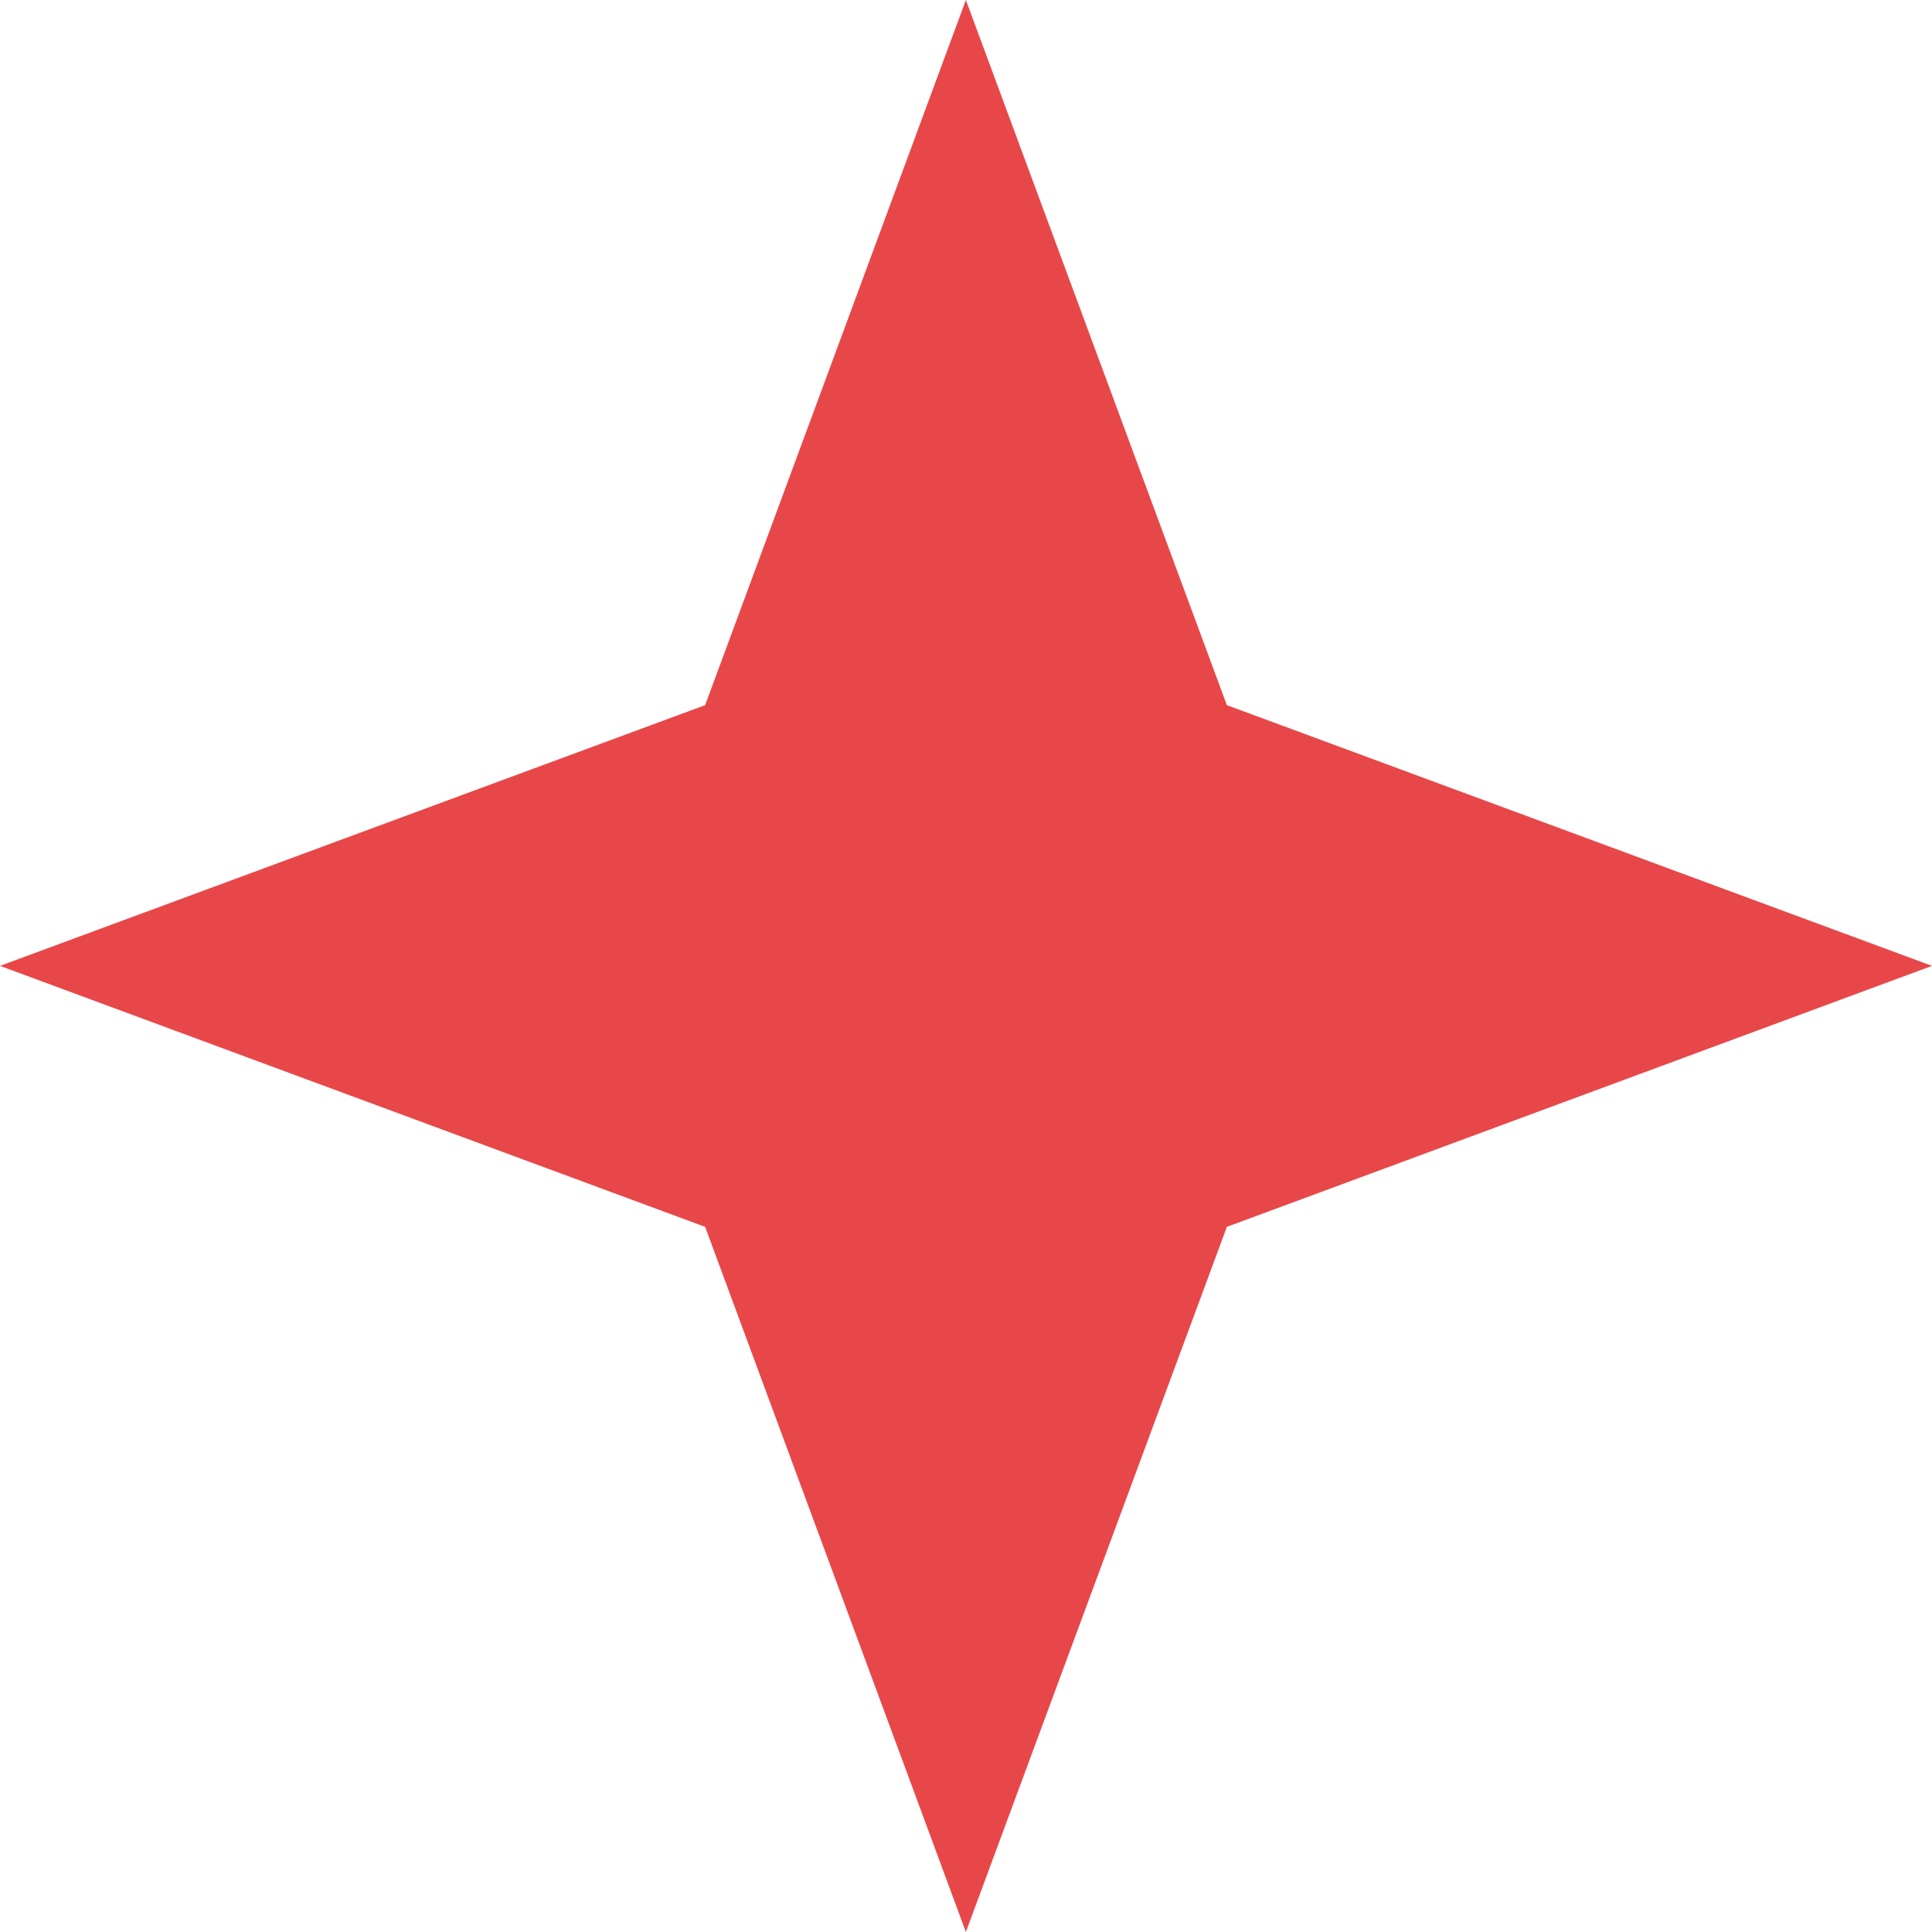 <svg width="46" height="46" viewBox="0 0 46 46" fill="none" xmlns="http://www.w3.org/2000/svg">
<path d="M22.997 0L29.211 16.789L46 22.997L29.211 29.211L22.997 46L16.789 29.211L0 22.997L16.789 16.789L22.997 0Z" fill="#E84749"/>
</svg>
